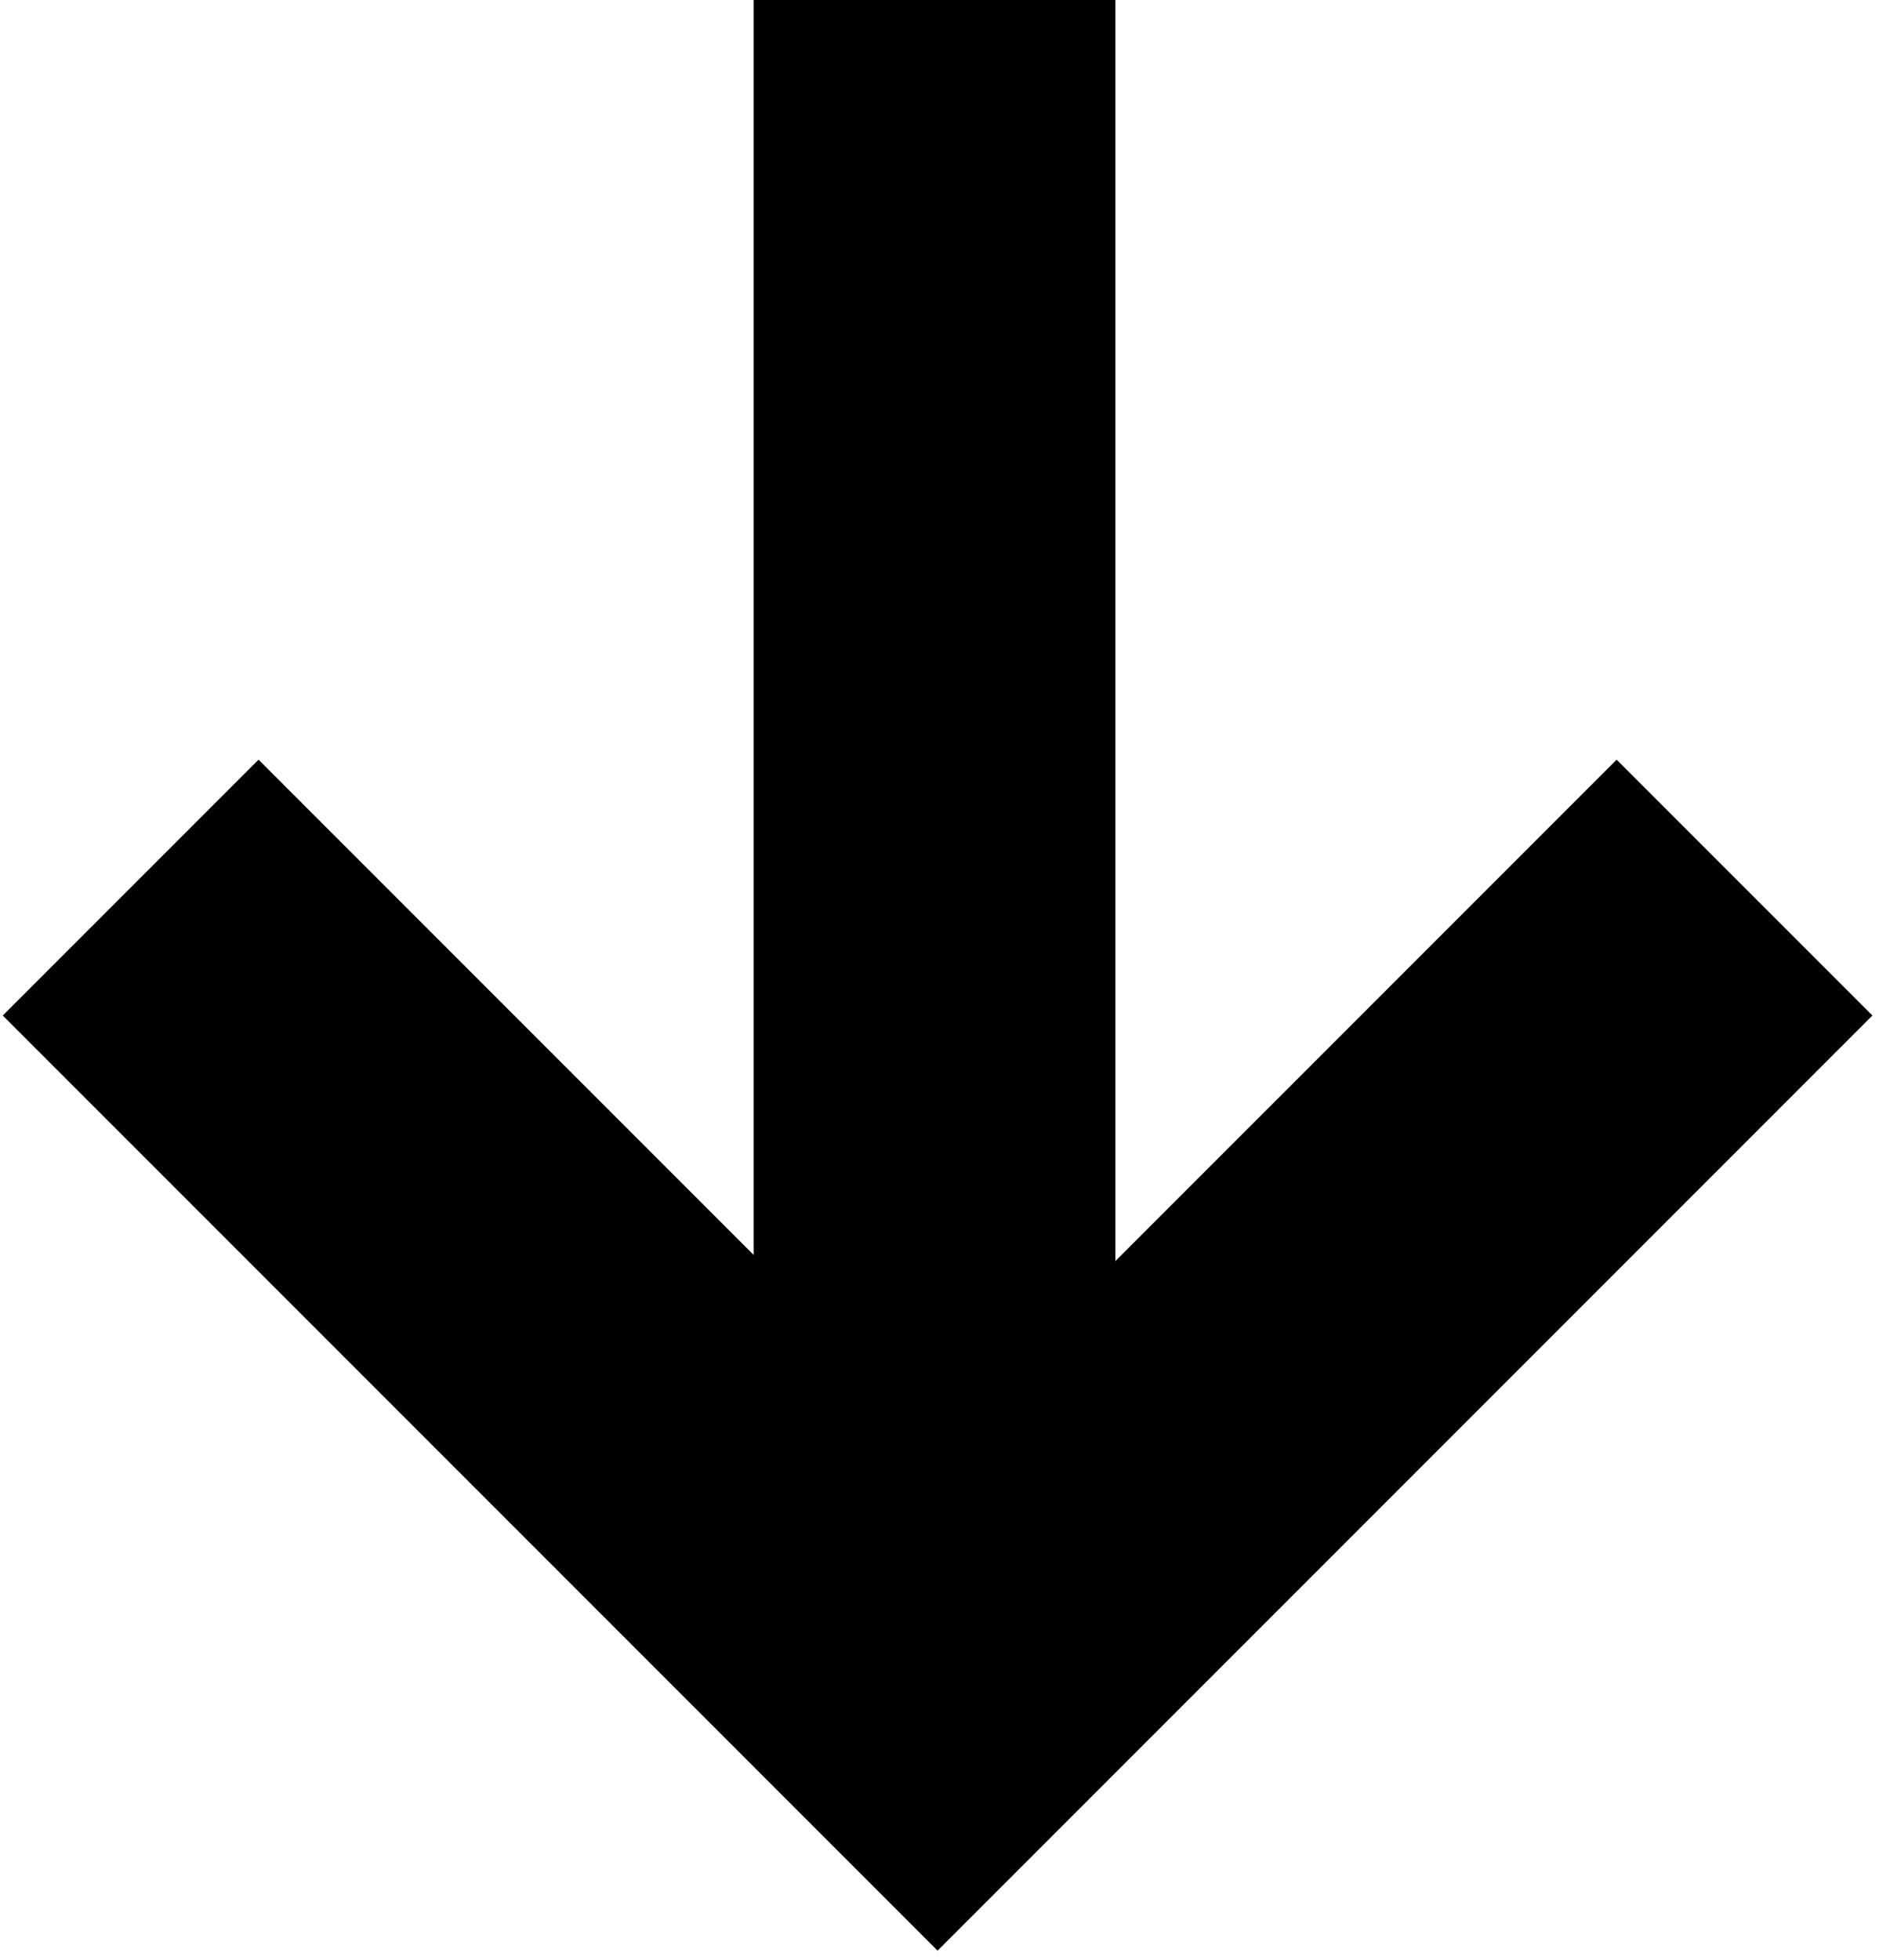 <?xml version="1.0" encoding="UTF-8"?>
<svg width="187px" height="195px" viewBox="0 0 187 195" version="1.1" xmlns="http://www.w3.org/2000/svg" xmlns:xlink="http://www.w3.org/1999/xlink">
    <!-- Generator: Sketch 45.1 (43504) - http://www.bohemiancoding.com/sketch -->
    <title>Group 15</title>
    <desc>Created with Sketch.</desc>
    <defs></defs>
    <g id="Page-1" stroke="none" stroke-width="1" fill="none" fill-rule="evenodd">
        <g id="Group-15" transform="translate(13, 0)" stroke="#000000" stroke-width="36">
            <path d="M80,0 L80,154" id="Path-3"></path>
            <polyline id="Rectangle-8" transform="translate(80.309, 88.309) rotate(45) translate(-80.309, -88.309) " points="137.095 31.522 137.095 145.095 23.522 145.095"></polyline>
        </g>
    </g>
</svg>